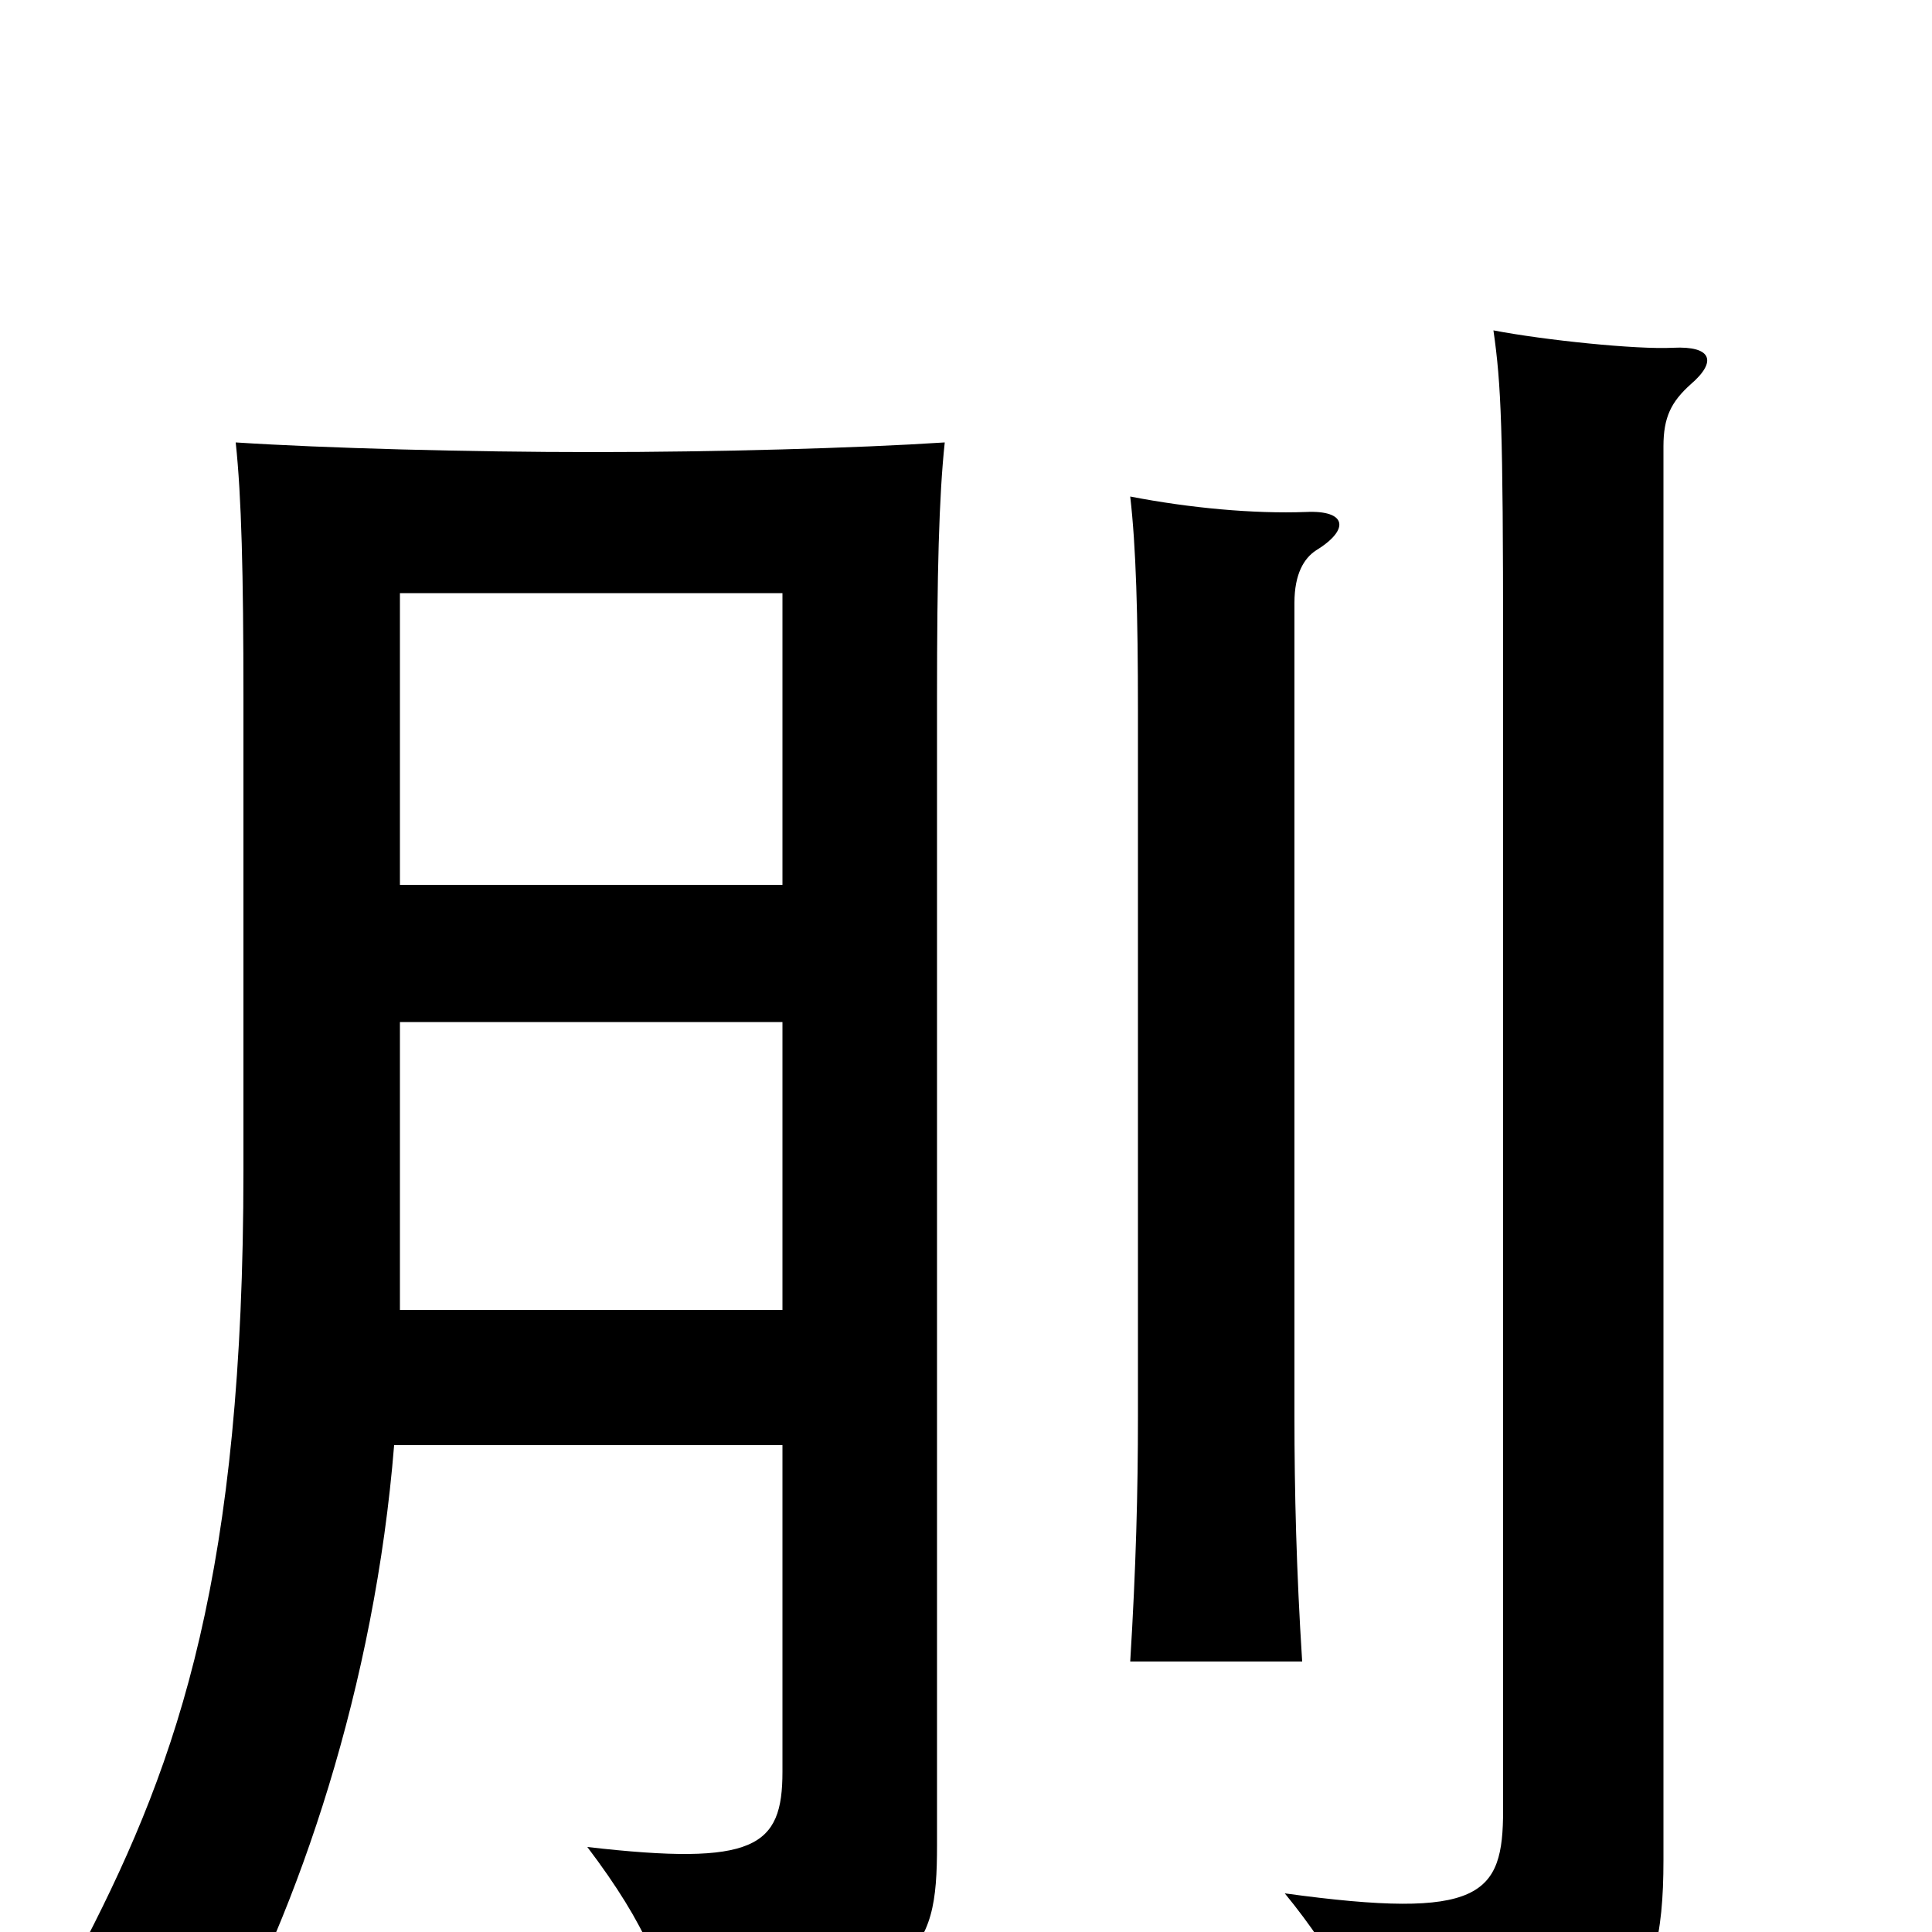 <svg xmlns="http://www.w3.org/2000/svg" viewBox="0 -1000 1000 1000">
	<path fill="#000000" d="M875 -801C889 -813 886 -821 866 -820C847 -819 799 -824 773 -829C777 -801 778 -779 778 -665V-63C778 -19 767 -6 665 -20C692 13 708 44 716 78C840 66 861 40 861 -37V-769C861 -784 865 -792 875 -801ZM681 -715C699 -726 697 -736 676 -735C649 -734 616 -737 585 -743C588 -717 589 -682 589 -632V-267C589 -228 588 -189 585 -140H674C671 -187 670 -228 670 -267V-688C670 -703 675 -711 681 -715ZM405 -252V-83C405 -44 391 -34 304 -44C335 -3 345 23 350 56C476 28 485 13 485 -45V-639C485 -703 486 -743 489 -771C443 -768 370 -766 307 -766C243 -766 168 -768 122 -771C125 -743 126 -703 126 -639V-394C126 -187 93 -90 44 5C77 26 95 43 110 68C155 -12 194 -128 204 -252ZM207 -542V-693H405V-542ZM405 -471V-322H207V-471Z"/>
</svg>